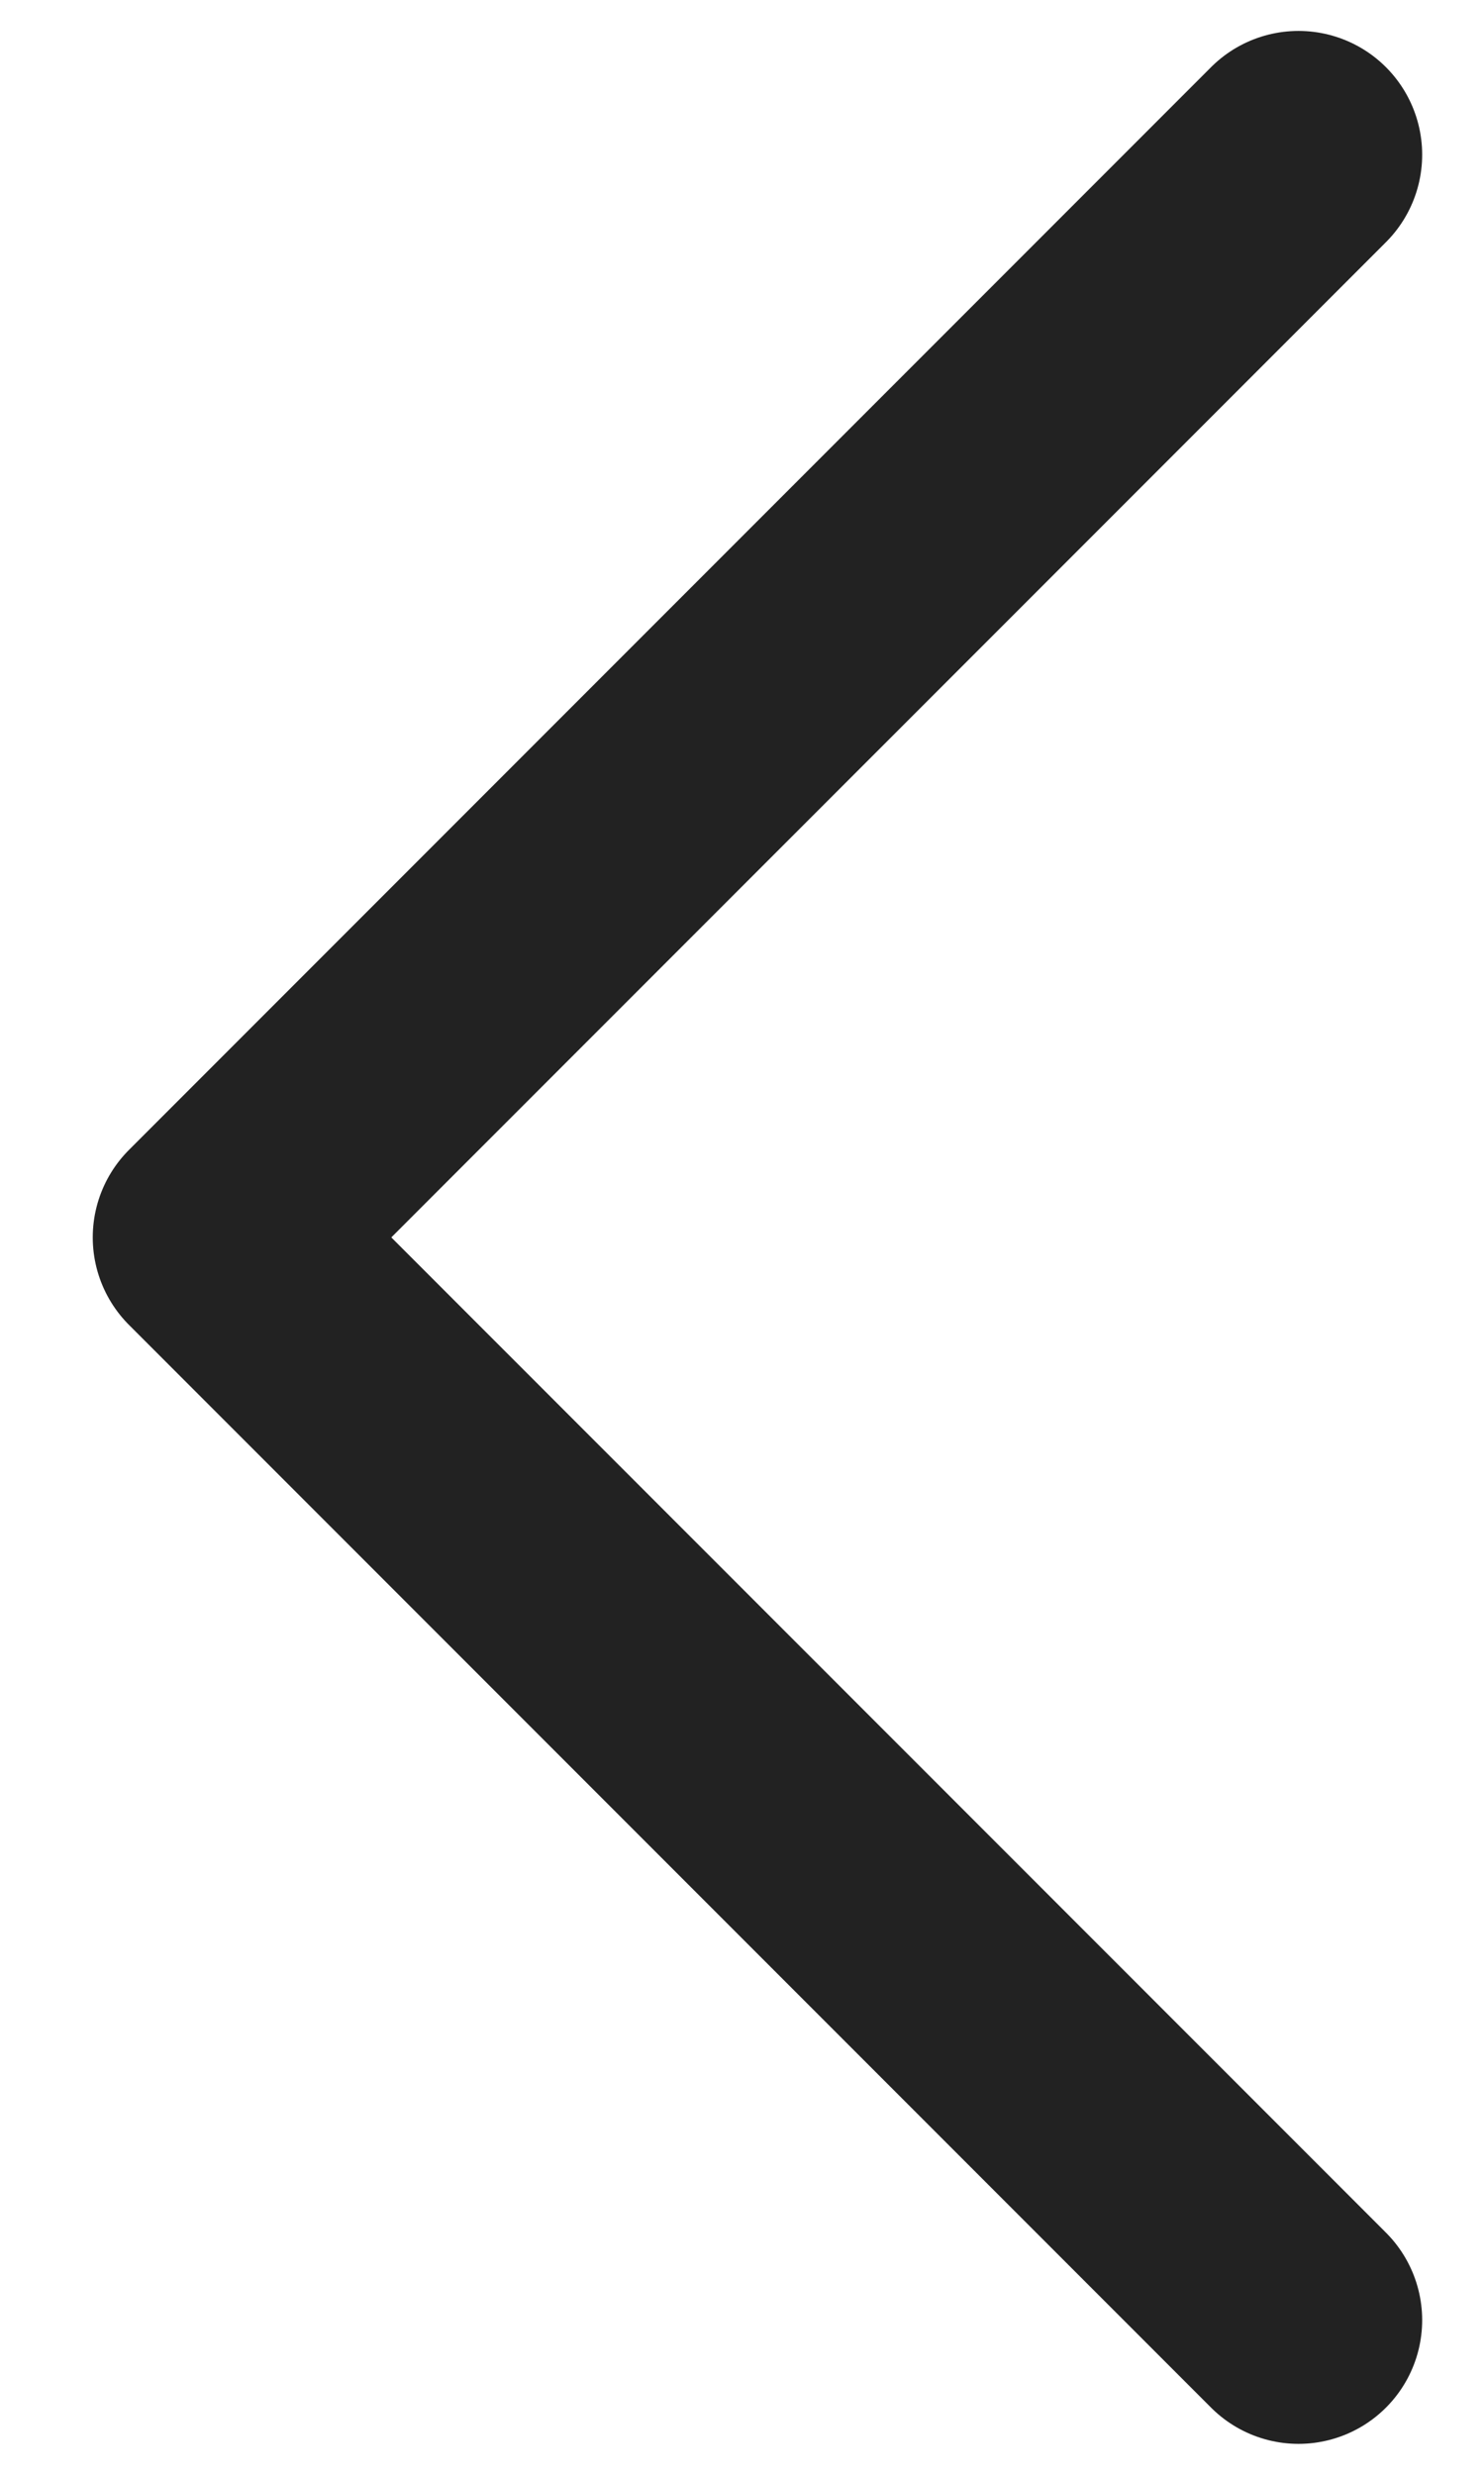 <svg width="12" height="20" viewBox="0 0 12 20" fill="none" xmlns="http://www.w3.org/2000/svg">
<path d="M10.5 18.75L1.75 10L10.5 1.25" stroke="#222222" stroke-width="2" stroke-linecap="round" stroke-linejoin="round"/>
</svg>
